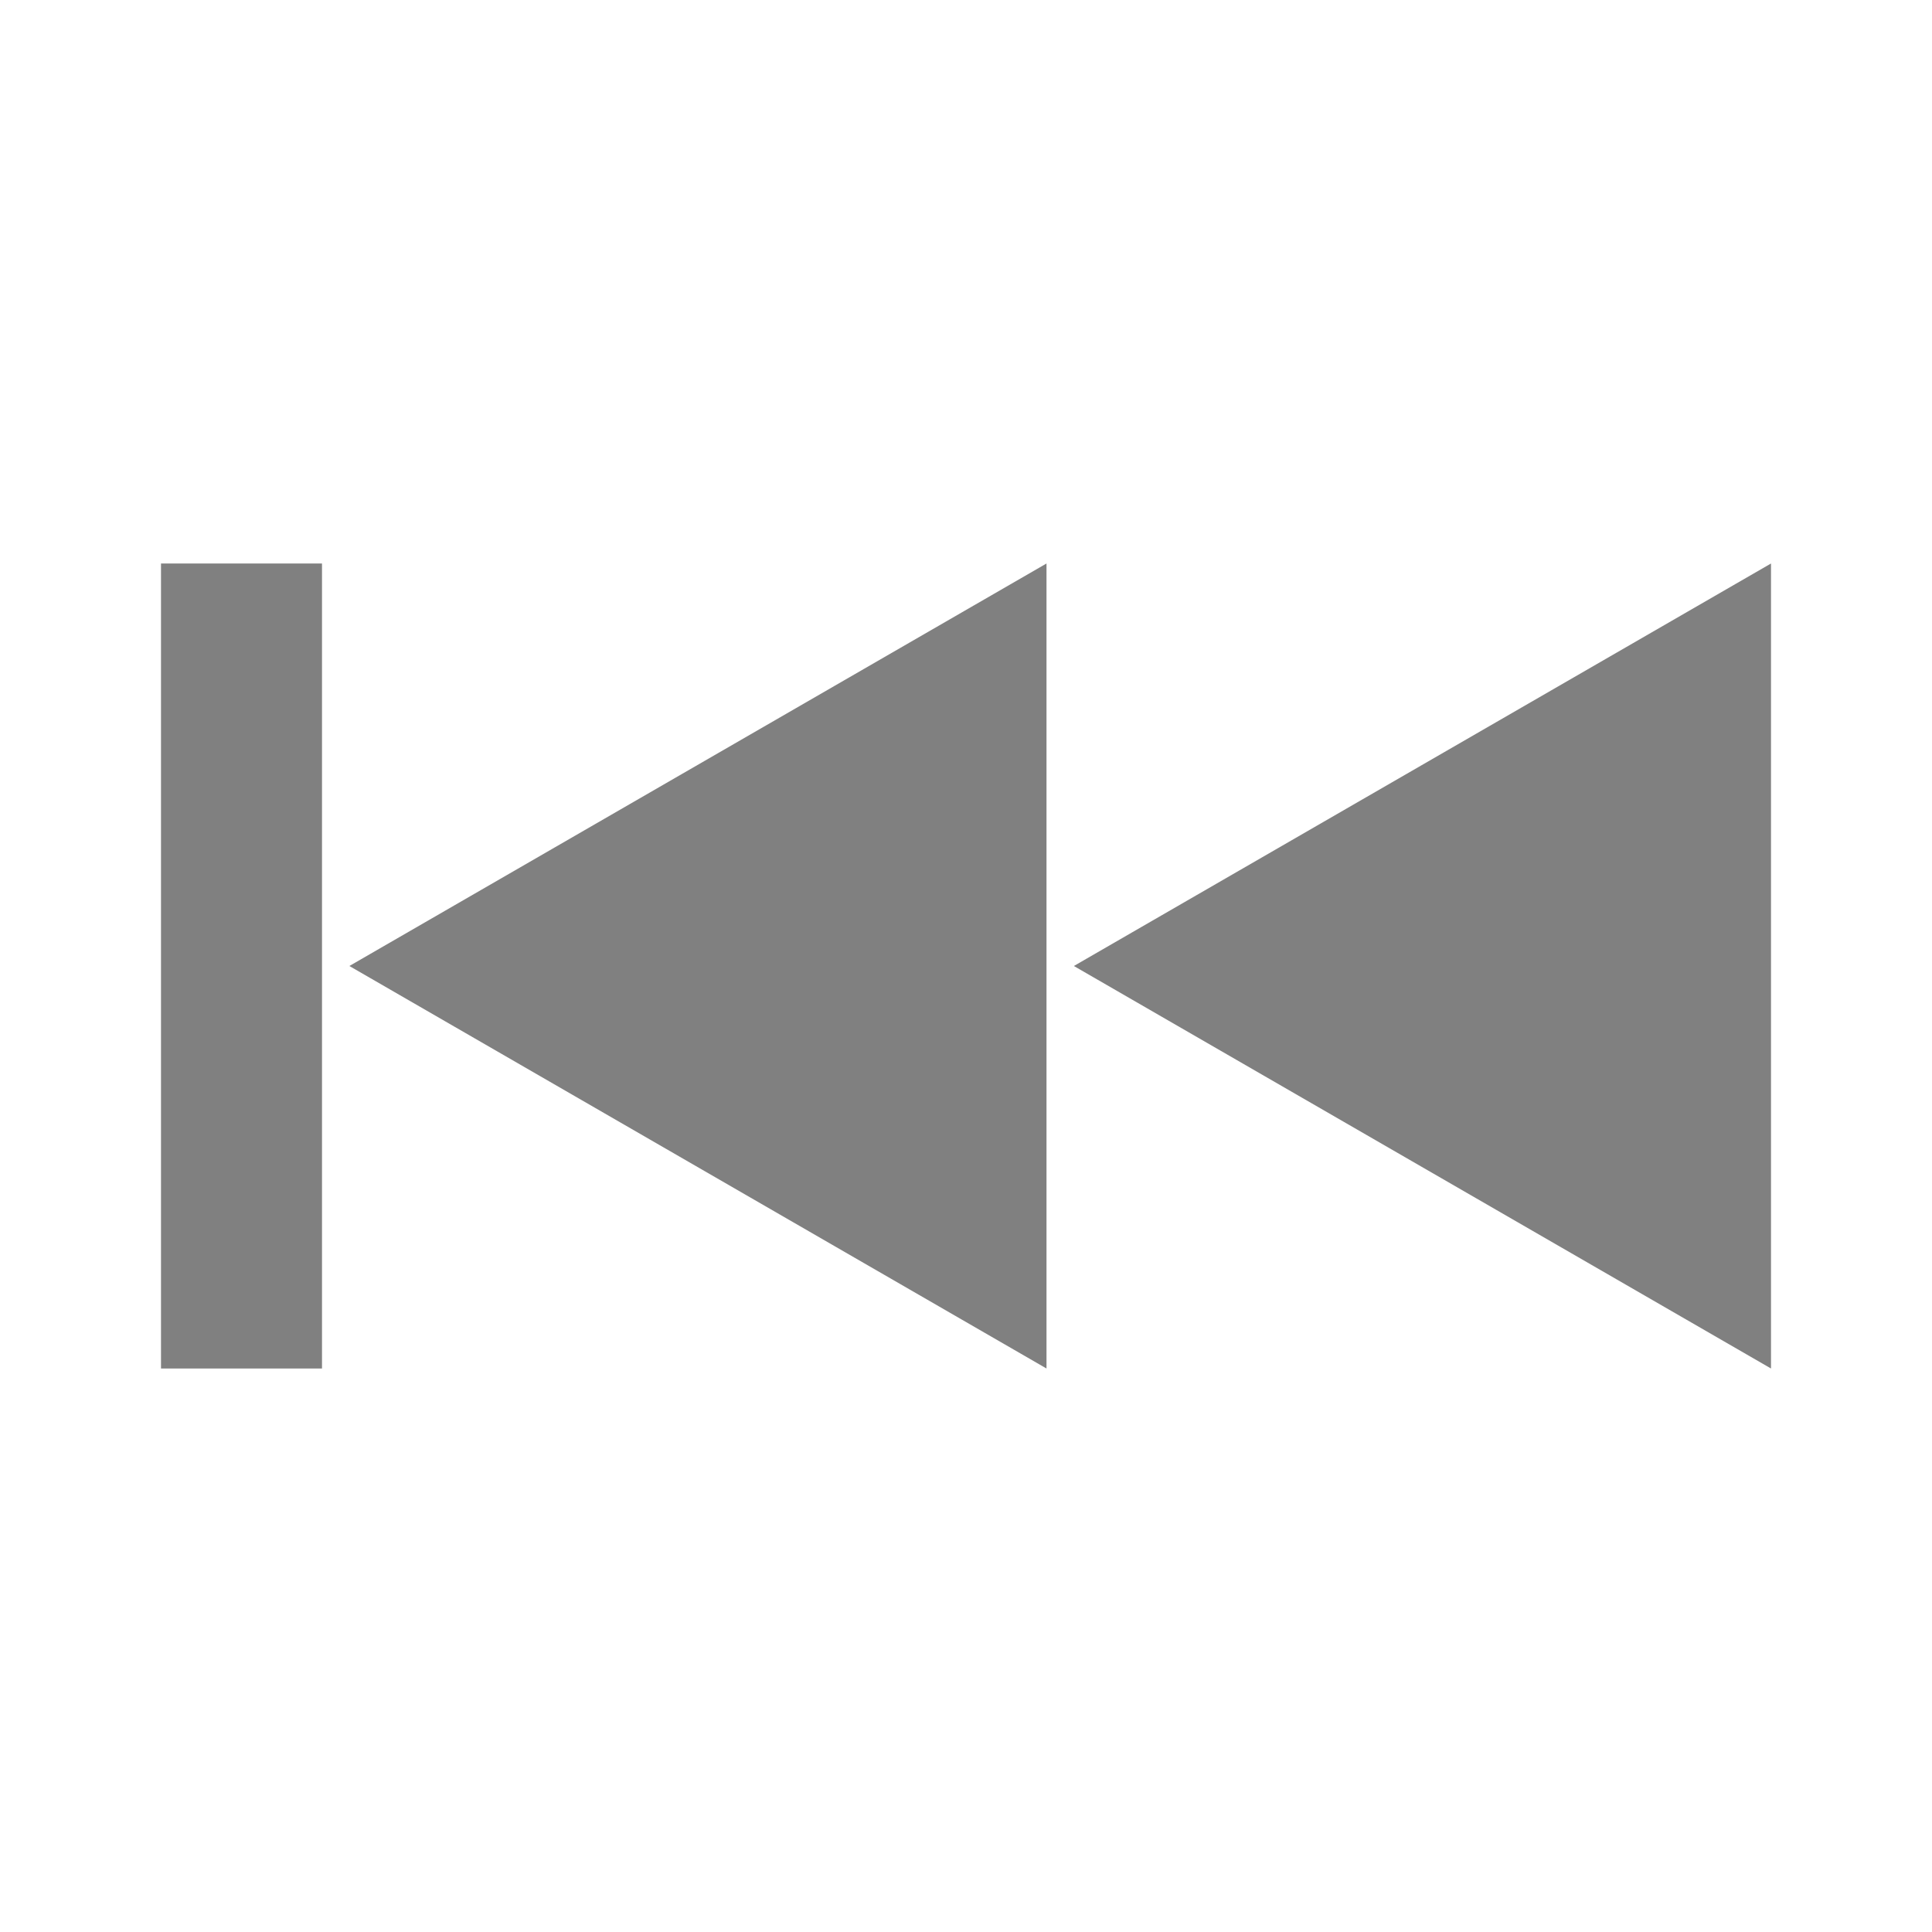 <svg xmlns="http://www.w3.org/2000/svg" viewBox="0 0 24 24">
  <defs>
    <style id="current-color-scheme" type="text/css">
      .ColorScheme-Text { color: #808080 }
    </style>
  </defs>
  <g class="ColorScheme-Text" style="fill:currentColor">
    <rect x="2" y="7" width="2" height="10"/>
    <path d="m 13,17 v -10 l -8.66 5 z"/>
    <path d="m 22,17 v -10 l -8.66 5 z"/>
  </g>
</svg>
